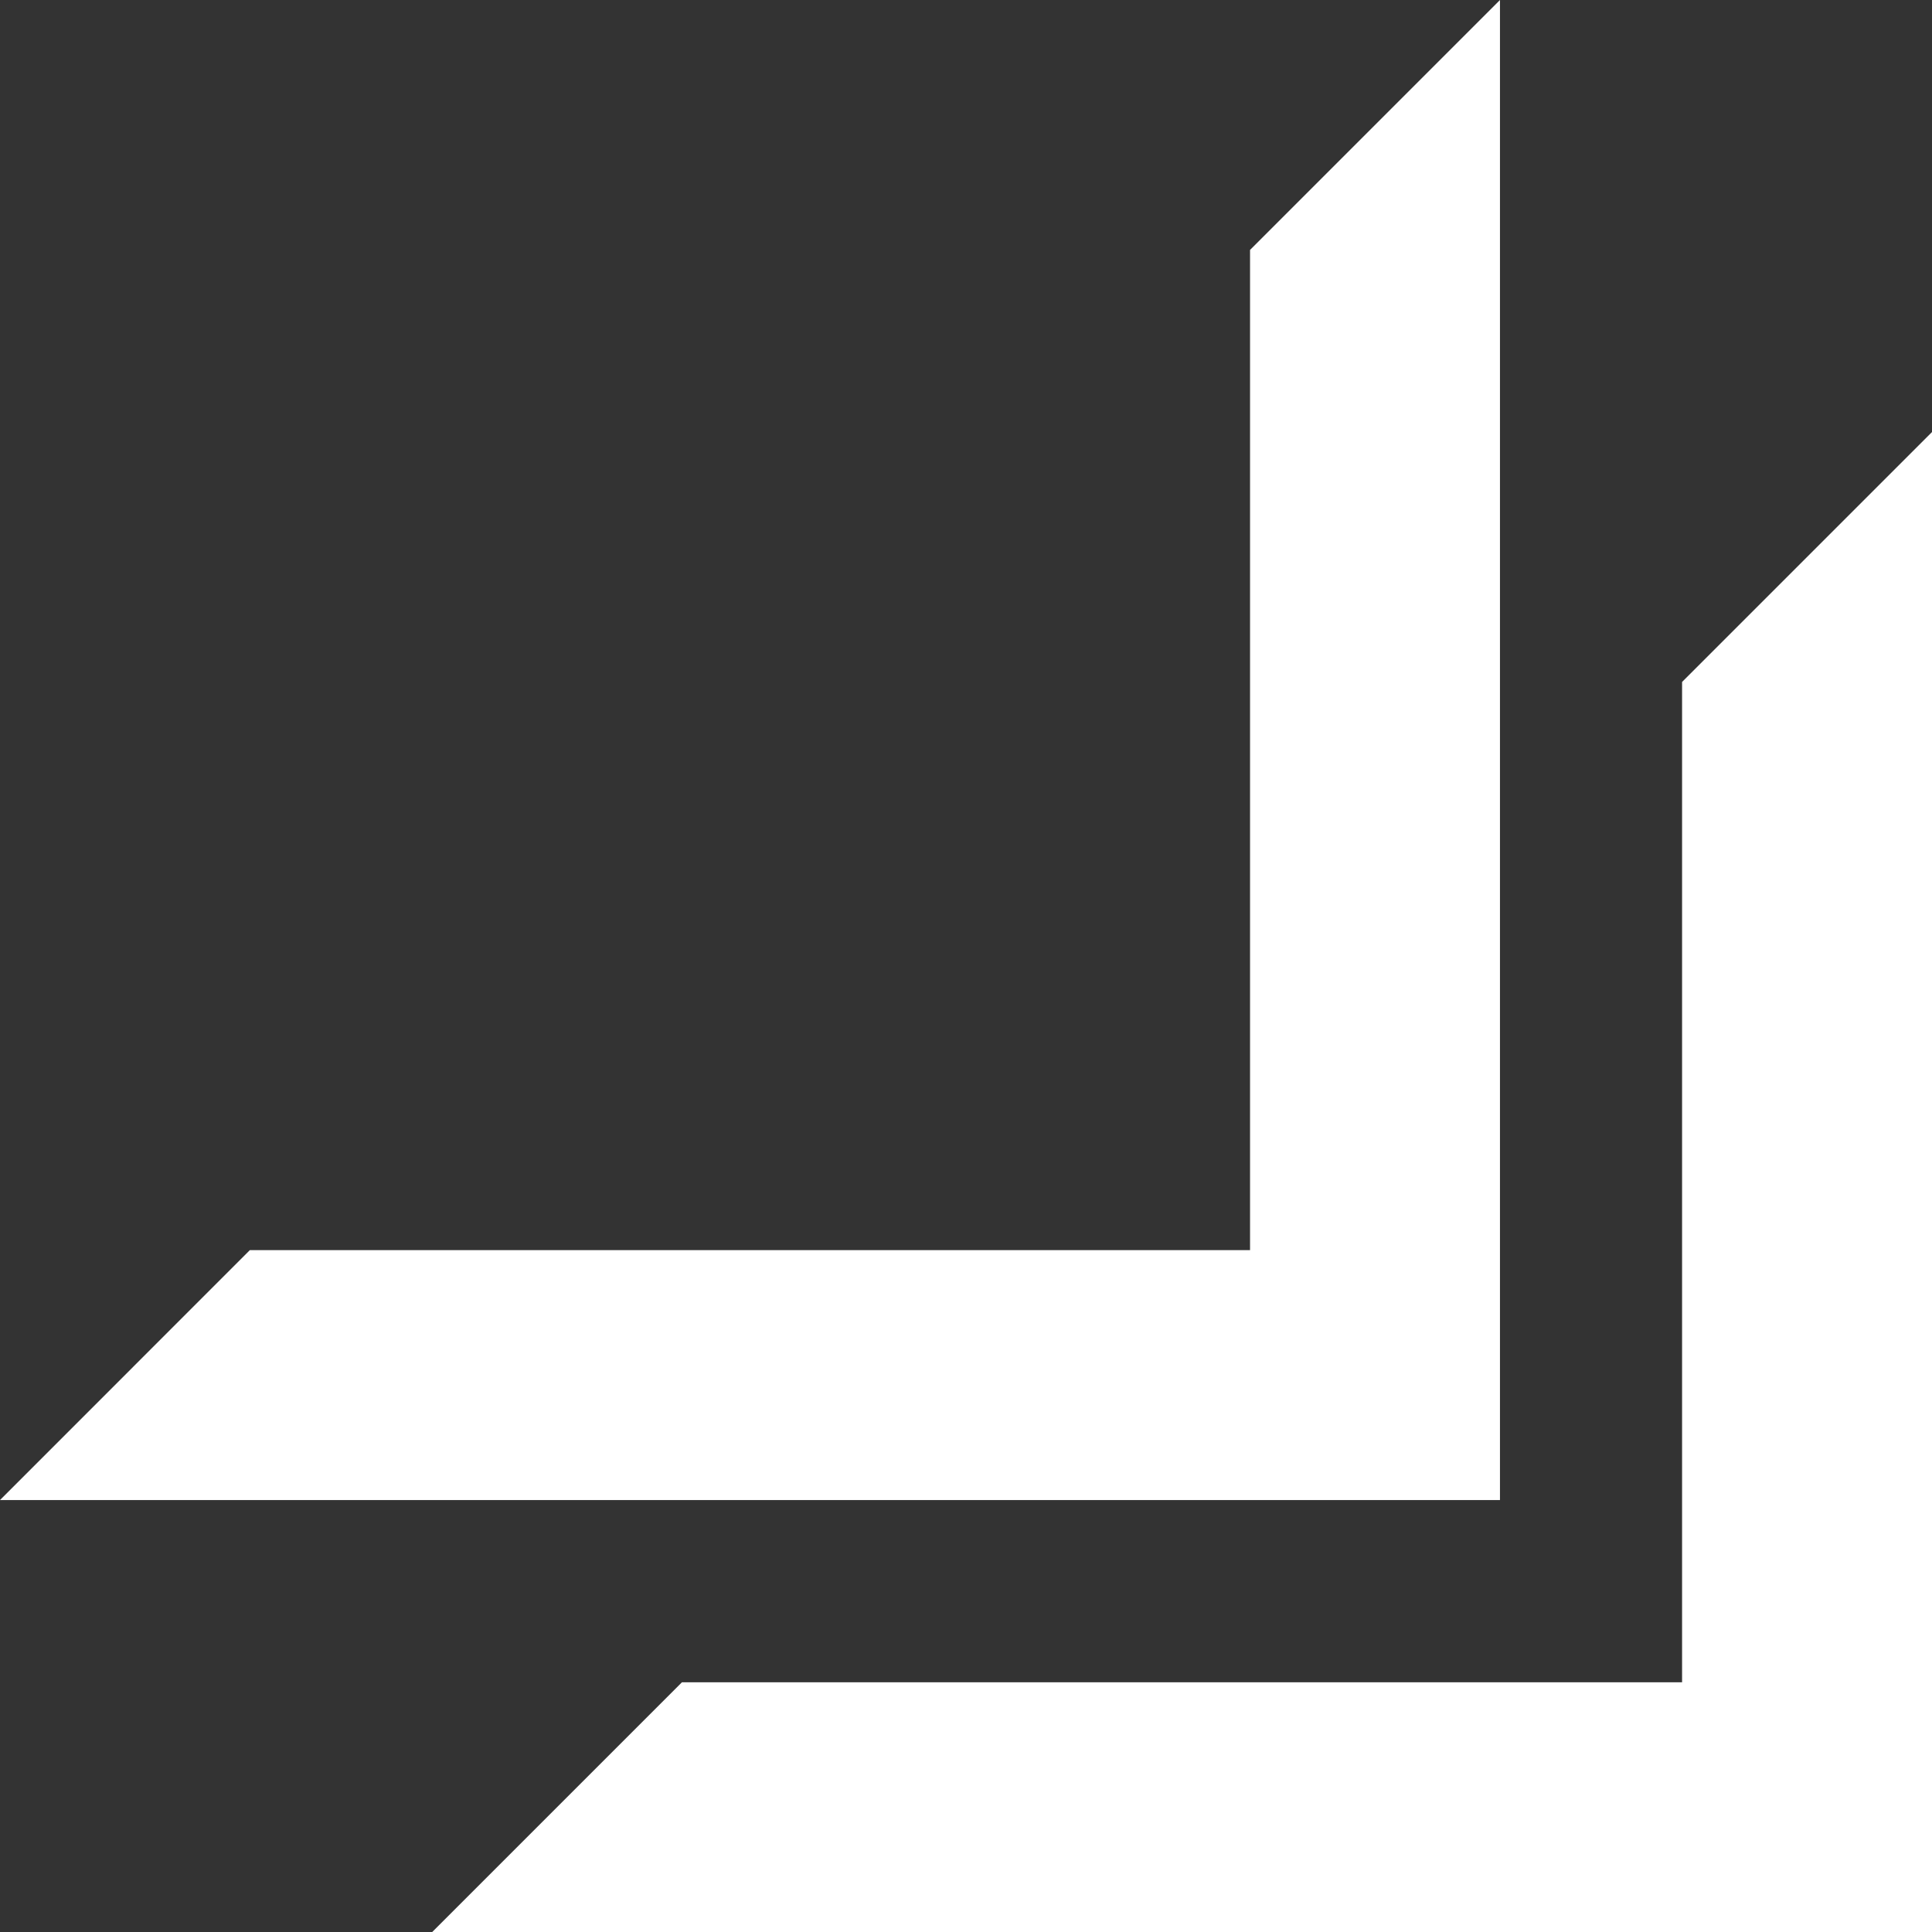 <?xml version="1.0" encoding="utf-8"?>
<!-- Generator: Adobe Illustrator 17.0.0, SVG Export Plug-In . SVG Version: 6.00 Build 0)  -->
<!DOCTYPE svg PUBLIC "-//W3C//DTD SVG 1.1//EN" "http://www.w3.org/Graphics/SVG/1.1/DTD/svg11.dtd">
<svg version="1.1" id="Layer_1" xmlns="http://www.w3.org/2000/svg" xmlns:xlink="http://www.w3.org/1999/xlink" x="0px" y="0px"
	 width="21.684px" height="21.686px" viewBox="435.603 546.482 21.684 21.686"
	 enable-background="new 435.603 546.482 21.684 21.686" xml:space="preserve">
<rect x="435.603" y="546.482" width="21.684" height="21.686" fill="#333333" stroke="none"/>
<g>
	<polygon fill="#FFFFFF" points="454.482,565.363 443.257,565.363 440.452,568.168 457.287,568.168 457.287,551.331 
		454.482,554.136 	"/>
	<polygon fill="#FFFFFF" points="449.633,560.513 438.407,560.513 435.603,563.318 452.438,563.318 452.438,546.482 
		449.633,549.287 	"/>
</g>
</svg>
